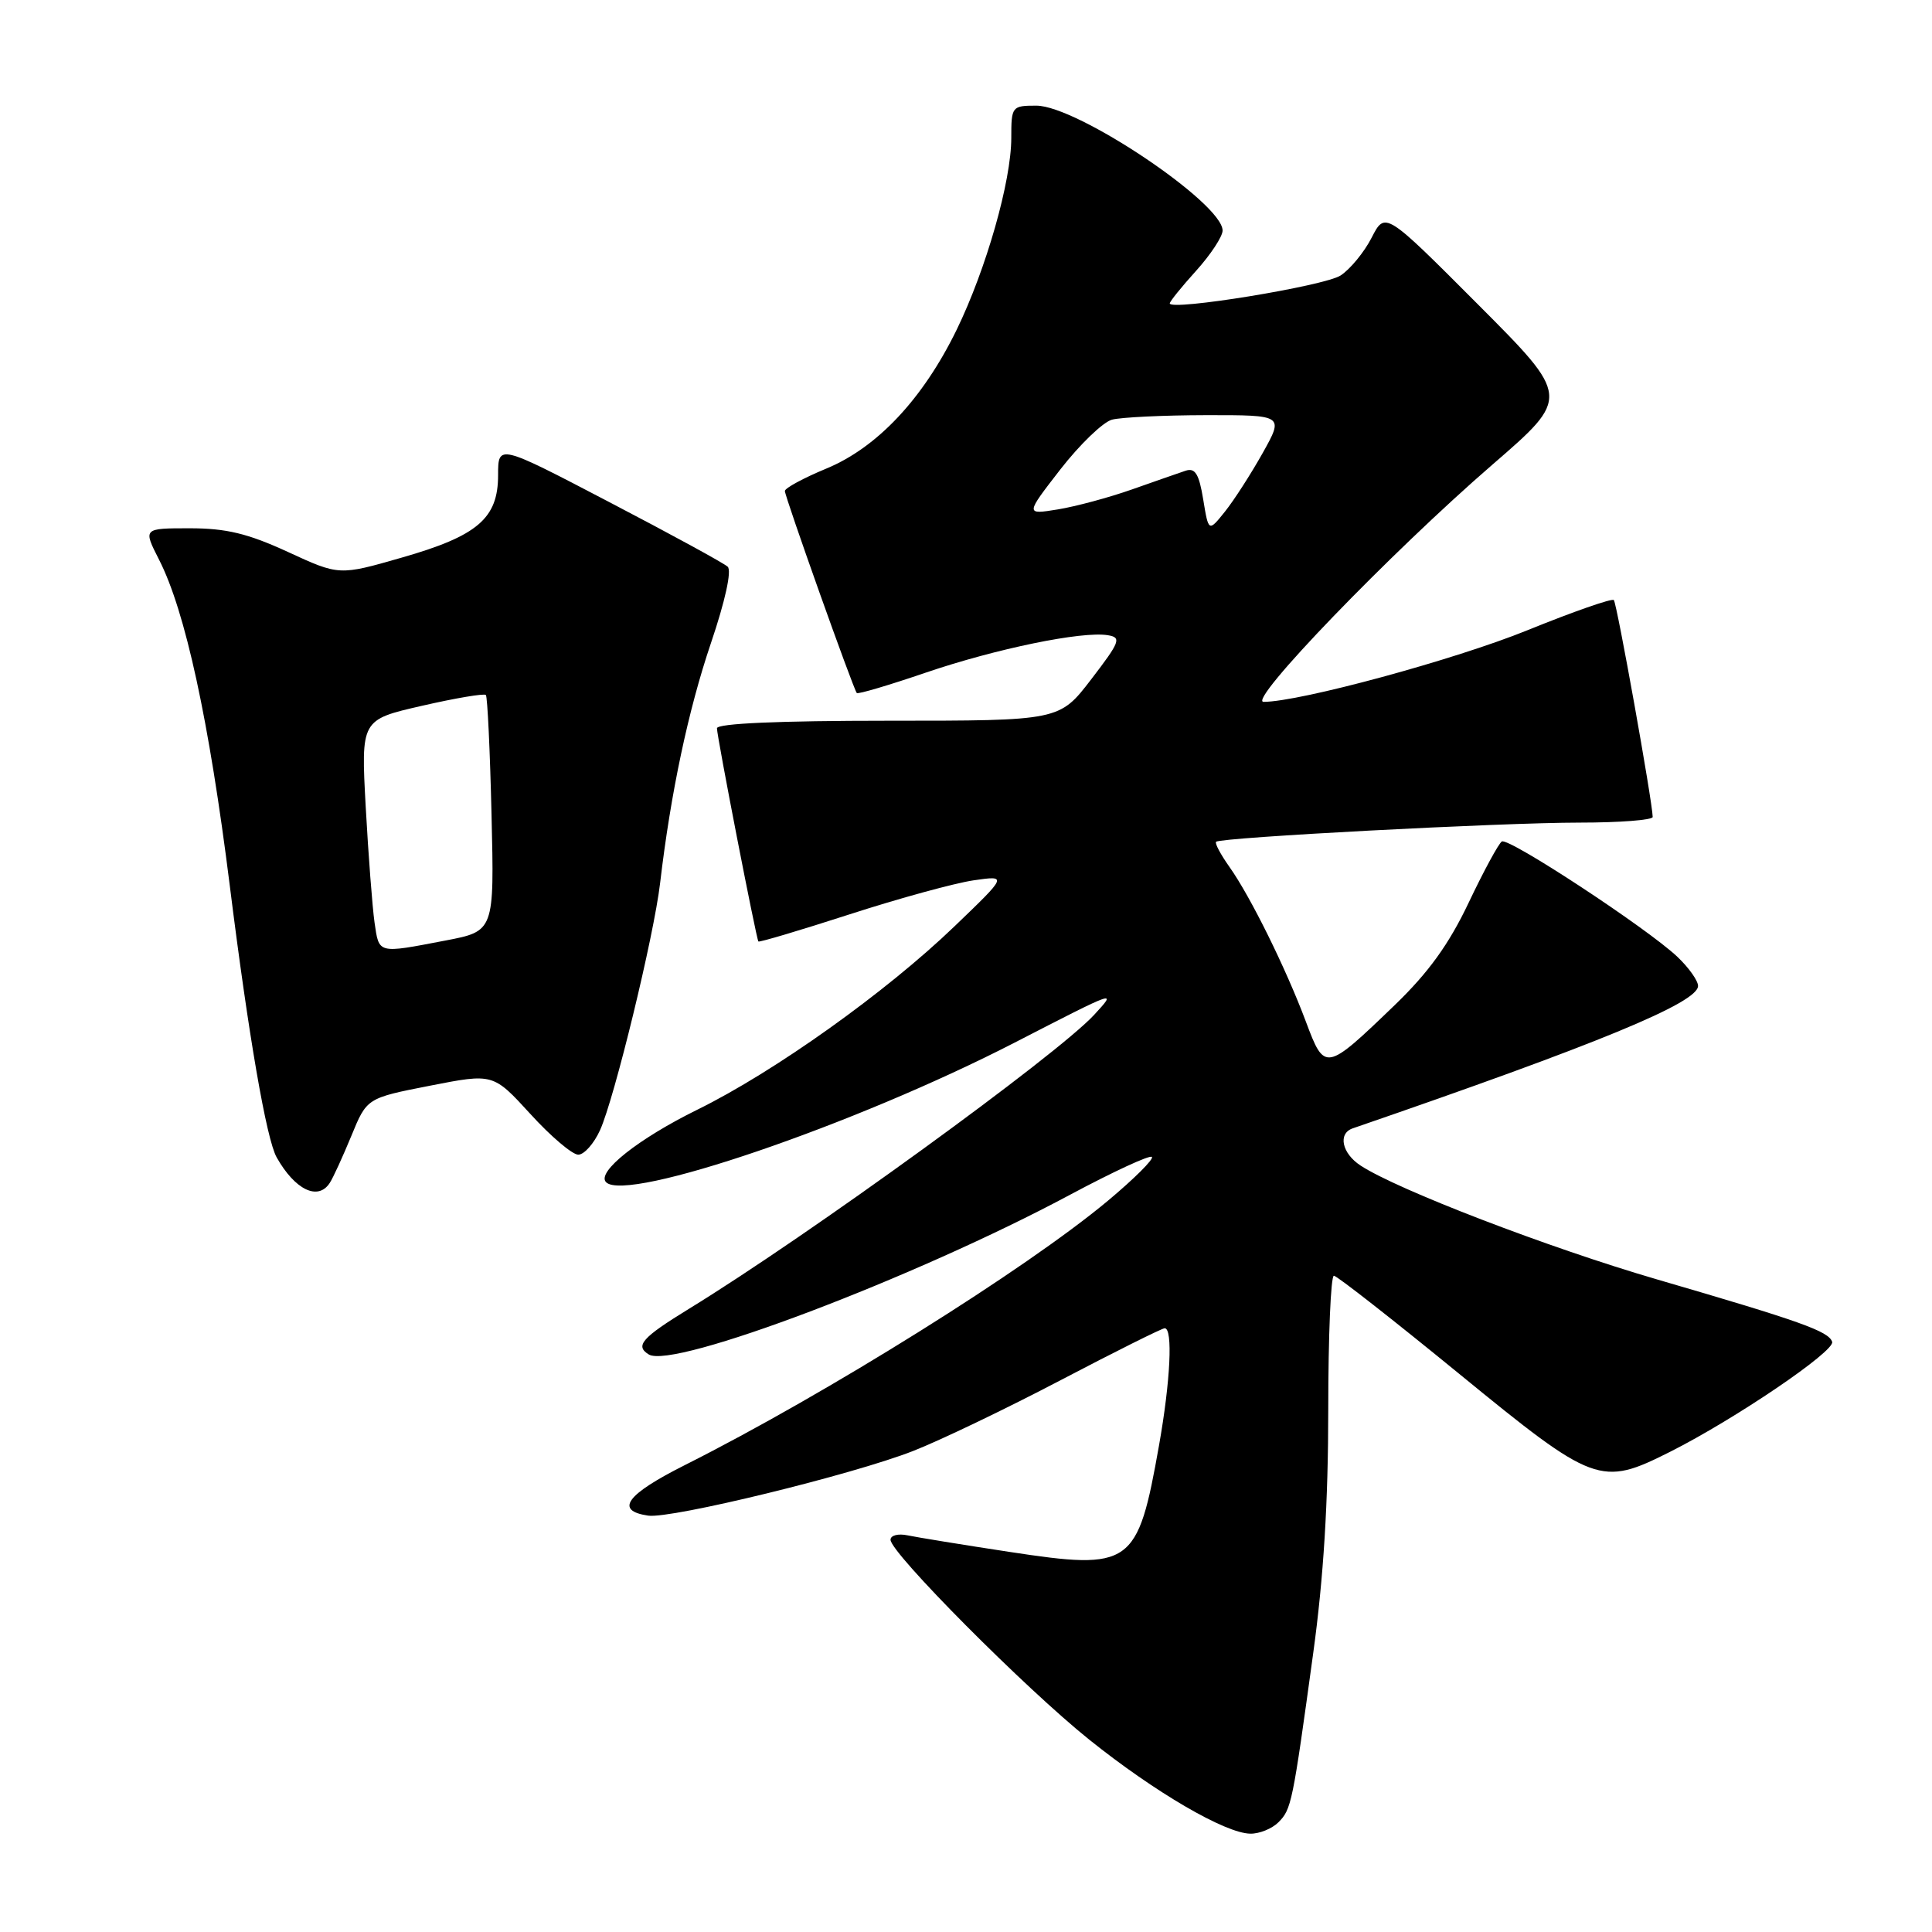 <?xml version="1.0" encoding="UTF-8" standalone="no"?>
<!DOCTYPE svg PUBLIC "-//W3C//DTD SVG 1.1//EN" "http://www.w3.org/Graphics/SVG/1.1/DTD/svg11.dtd" >
<svg xmlns="http://www.w3.org/2000/svg" xmlns:xlink="http://www.w3.org/1999/xlink" version="1.1" viewBox="0 0 256 256">
 <g >
 <path fill="currentColor"
d=" M 169.39 241.47 C 171.12 239.74 171.27 239.02 174.01 219.03 C 175.38 209.08 176.00 199.00 176.00 186.78 C 176.00 177.00 176.34 169.02 176.75 169.04 C 177.16 169.06 184.63 174.91 193.35 182.04 C 211.26 196.69 212.10 197.00 221.28 192.38 C 229.85 188.07 243.18 179.03 242.77 177.80 C 242.30 176.39 238.58 175.07 219.50 169.51 C 205.21 165.34 185.15 157.64 180.28 154.44 C 177.80 152.82 177.25 150.19 179.25 149.51 C 211.74 138.33 225.00 132.86 225.00 130.64 C 225.00 129.94 223.76 128.20 222.25 126.77 C 218.26 123.00 199.91 110.94 199.00 111.50 C 198.58 111.76 196.60 115.41 194.61 119.60 C 191.99 125.12 189.28 128.87 184.82 133.17 C 175.64 142.01 175.53 142.03 173.04 135.38 C 170.40 128.33 165.67 118.75 162.90 114.86 C 161.74 113.22 160.94 111.73 161.14 111.54 C 161.74 110.96 198.92 109.00 209.28 109.00 C 214.63 109.00 218.99 108.66 218.99 108.25 C 218.96 106.24 214.24 79.91 213.84 79.51 C 213.59 79.26 208.45 81.05 202.42 83.50 C 192.80 87.41 172.21 93.00 167.43 93.00 C 165.20 93.00 184.25 73.25 197.76 61.56 C 208.09 52.62 208.09 52.62 195.81 40.31 C 183.54 28.01 183.54 28.01 181.75 31.49 C 180.77 33.41 178.92 35.66 177.64 36.50 C 175.51 37.90 155.00 41.24 155.00 40.20 C 155.00 39.95 156.57 38.00 158.50 35.87 C 160.42 33.74 162.00 31.34 162.00 30.55 C 162.00 26.92 142.73 14.00 137.32 14.00 C 134.08 14.00 134.00 14.10 134.00 18.27 C 134.00 24.00 130.68 35.65 126.75 43.72 C 122.29 52.85 116.24 59.30 109.49 62.09 C 106.47 63.34 104.00 64.68 104.00 65.06 C 104.00 65.82 113.07 91.31 113.53 91.83 C 113.69 92.01 117.80 90.79 122.66 89.13 C 131.96 85.96 143.40 83.60 146.80 84.17 C 148.63 84.47 148.42 85.02 144.60 90.00 C 140.38 95.50 140.38 95.50 117.69 95.50 C 103.23 95.50 95.00 95.86 95.00 96.50 C 95.00 97.60 100.20 124.34 100.49 124.75 C 100.59 124.89 106.03 123.27 112.59 121.15 C 119.14 119.03 126.53 117.01 129.00 116.65 C 133.50 116.00 133.50 116.00 126.47 122.75 C 117.39 131.48 102.64 142.00 92.42 147.03 C 84.56 150.90 78.99 155.32 80.31 156.65 C 83.04 159.38 113.28 149.05 134.47 138.14 C 148.11 131.12 148.03 131.15 145.00 134.45 C 140.09 139.79 106.99 163.81 91.25 173.45 C 85.06 177.25 84.11 178.33 85.96 179.47 C 89.18 181.47 121.21 169.33 141.81 158.30 C 147.48 155.27 152.35 153.01 152.63 153.30 C 152.91 153.58 150.30 156.18 146.82 159.09 C 135.91 168.20 109.53 184.68 90.81 194.10 C 82.96 198.04 81.41 200.17 85.89 200.83 C 88.93 201.27 113.00 195.40 121.00 192.26 C 124.58 190.86 133.39 186.63 140.58 182.86 C 147.78 179.09 153.97 176.00 154.33 176.00 C 155.43 176.00 155.09 182.98 153.58 191.50 C 150.74 207.53 149.94 208.10 133.73 205.63 C 127.55 204.69 121.49 203.70 120.25 203.44 C 119.01 203.18 118.00 203.44 118.00 204.03 C 118.00 205.76 135.86 223.73 144.34 230.52 C 153.05 237.50 162.36 242.93 165.68 242.97 C 166.88 242.99 168.55 242.31 169.39 241.47 Z  M 43.69 156.75 C 44.14 156.07 45.42 153.26 46.56 150.50 C 48.61 145.50 48.61 145.50 56.98 143.86 C 65.35 142.22 65.35 142.22 70.28 147.61 C 72.98 150.58 75.84 153.00 76.62 153.00 C 77.40 153.00 78.70 151.54 79.51 149.75 C 81.42 145.52 86.64 124.07 87.47 117.00 C 88.87 105.07 91.20 94.08 94.20 85.22 C 96.09 79.65 96.98 75.60 96.42 75.09 C 95.92 74.62 88.86 70.77 80.75 66.54 C 66.00 58.83 66.00 58.83 66.00 62.96 C 66.00 68.69 63.29 71.01 53.22 73.89 C 44.94 76.27 44.94 76.27 38.14 73.13 C 32.84 70.69 29.97 70.00 25.15 70.00 C 18.96 70.00 18.96 70.00 21.07 74.15 C 24.56 80.98 27.71 95.50 30.45 117.37 C 32.93 137.23 35.30 150.95 36.66 153.36 C 39.09 157.67 42.14 159.14 43.69 156.75 Z  M 159.43 66.17 C 158.88 62.80 158.36 61.96 157.11 62.37 C 156.22 62.67 153.03 63.78 150.00 64.85 C 146.97 65.92 142.55 67.11 140.17 67.50 C 135.85 68.20 135.85 68.20 140.51 62.19 C 143.08 58.89 146.15 55.93 147.34 55.61 C 148.53 55.29 154.14 55.02 159.81 55.01 C 170.12 55.00 170.12 55.00 167.31 60.03 C 165.76 62.79 163.52 66.28 162.32 67.78 C 160.14 70.50 160.14 70.50 159.43 66.17 Z  M 49.63 122.25 C 49.34 120.19 48.81 113.30 48.46 106.93 C 47.83 95.37 47.83 95.37 55.92 93.52 C 60.36 92.50 64.17 91.86 64.38 92.09 C 64.59 92.31 64.93 99.45 65.13 107.94 C 65.50 123.39 65.50 123.39 59.00 124.63 C 49.98 126.36 50.24 126.42 49.63 122.25 Z "/>
</g>
</svg>